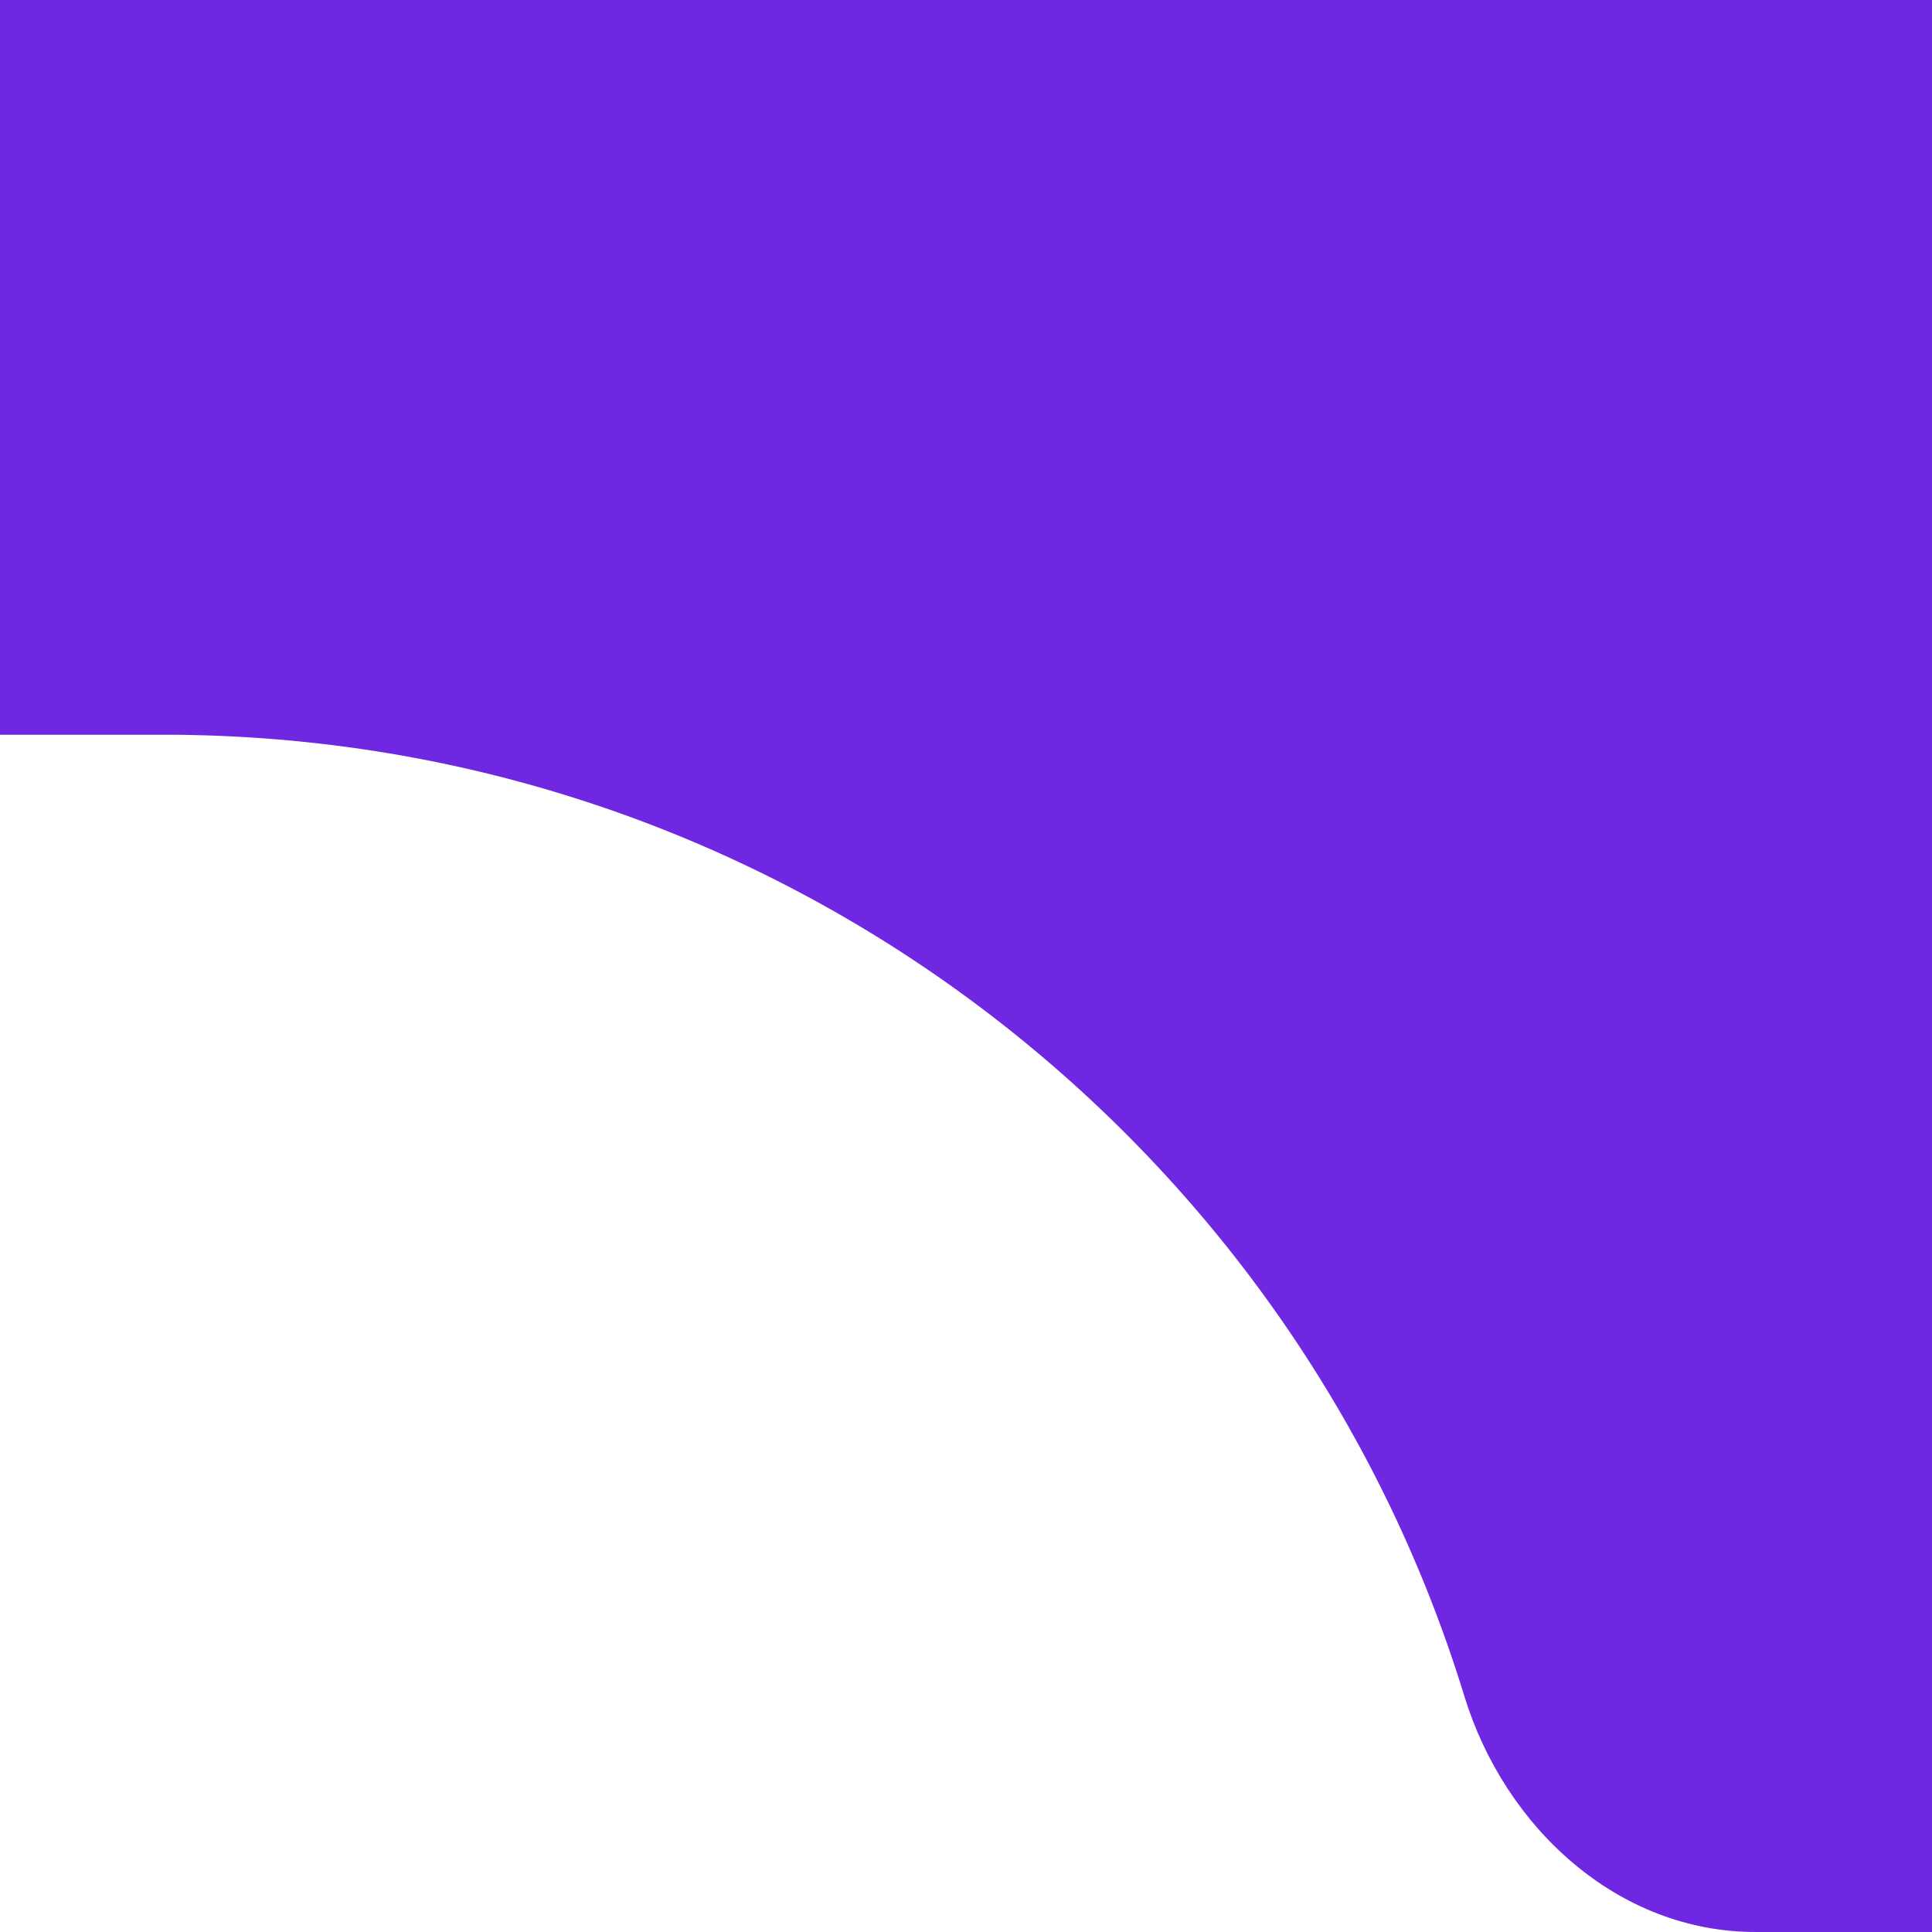 <svg width="71" height="71" viewBox="0 0 71 71" fill="none" xmlns="http://www.w3.org/2000/svg">
<g clip-path="url(#clip0_4001_142)">
<path fill-rule="evenodd" clip-rule="evenodd" d="M-1572 10C-1572 4.477 -1567.52 0 -1562 0H338C343.523 0 348 4.477 348 10V94.99C348 94.996 347.995 95 347.99 95C347.985 95 347.98 94.996 347.98 94.99C347.45 81.651 336.469 71 323 71H64.519C59.455 71 55.296 67.167 53.812 62.326C47.542 41.872 28.508 27 6 27H-1021C-1043.51 27 -1062.54 41.872 -1068.81 62.326C-1070.3 67.167 -1074.46 71 -1079.52 71H-1547C-1560.47 71 -1571.45 81.651 -1571.98 94.99C-1571.98 94.996 -1571.98 95 -1571.99 95C-1572 95 -1572 94.996 -1572 94.99V10Z" fill="#7027E2"/>
</g>
<defs>
<clipPath id="clip0_4001_142">
<rect width="71" height="71" fill="white"/>
</clipPath>
</defs>
</svg>
